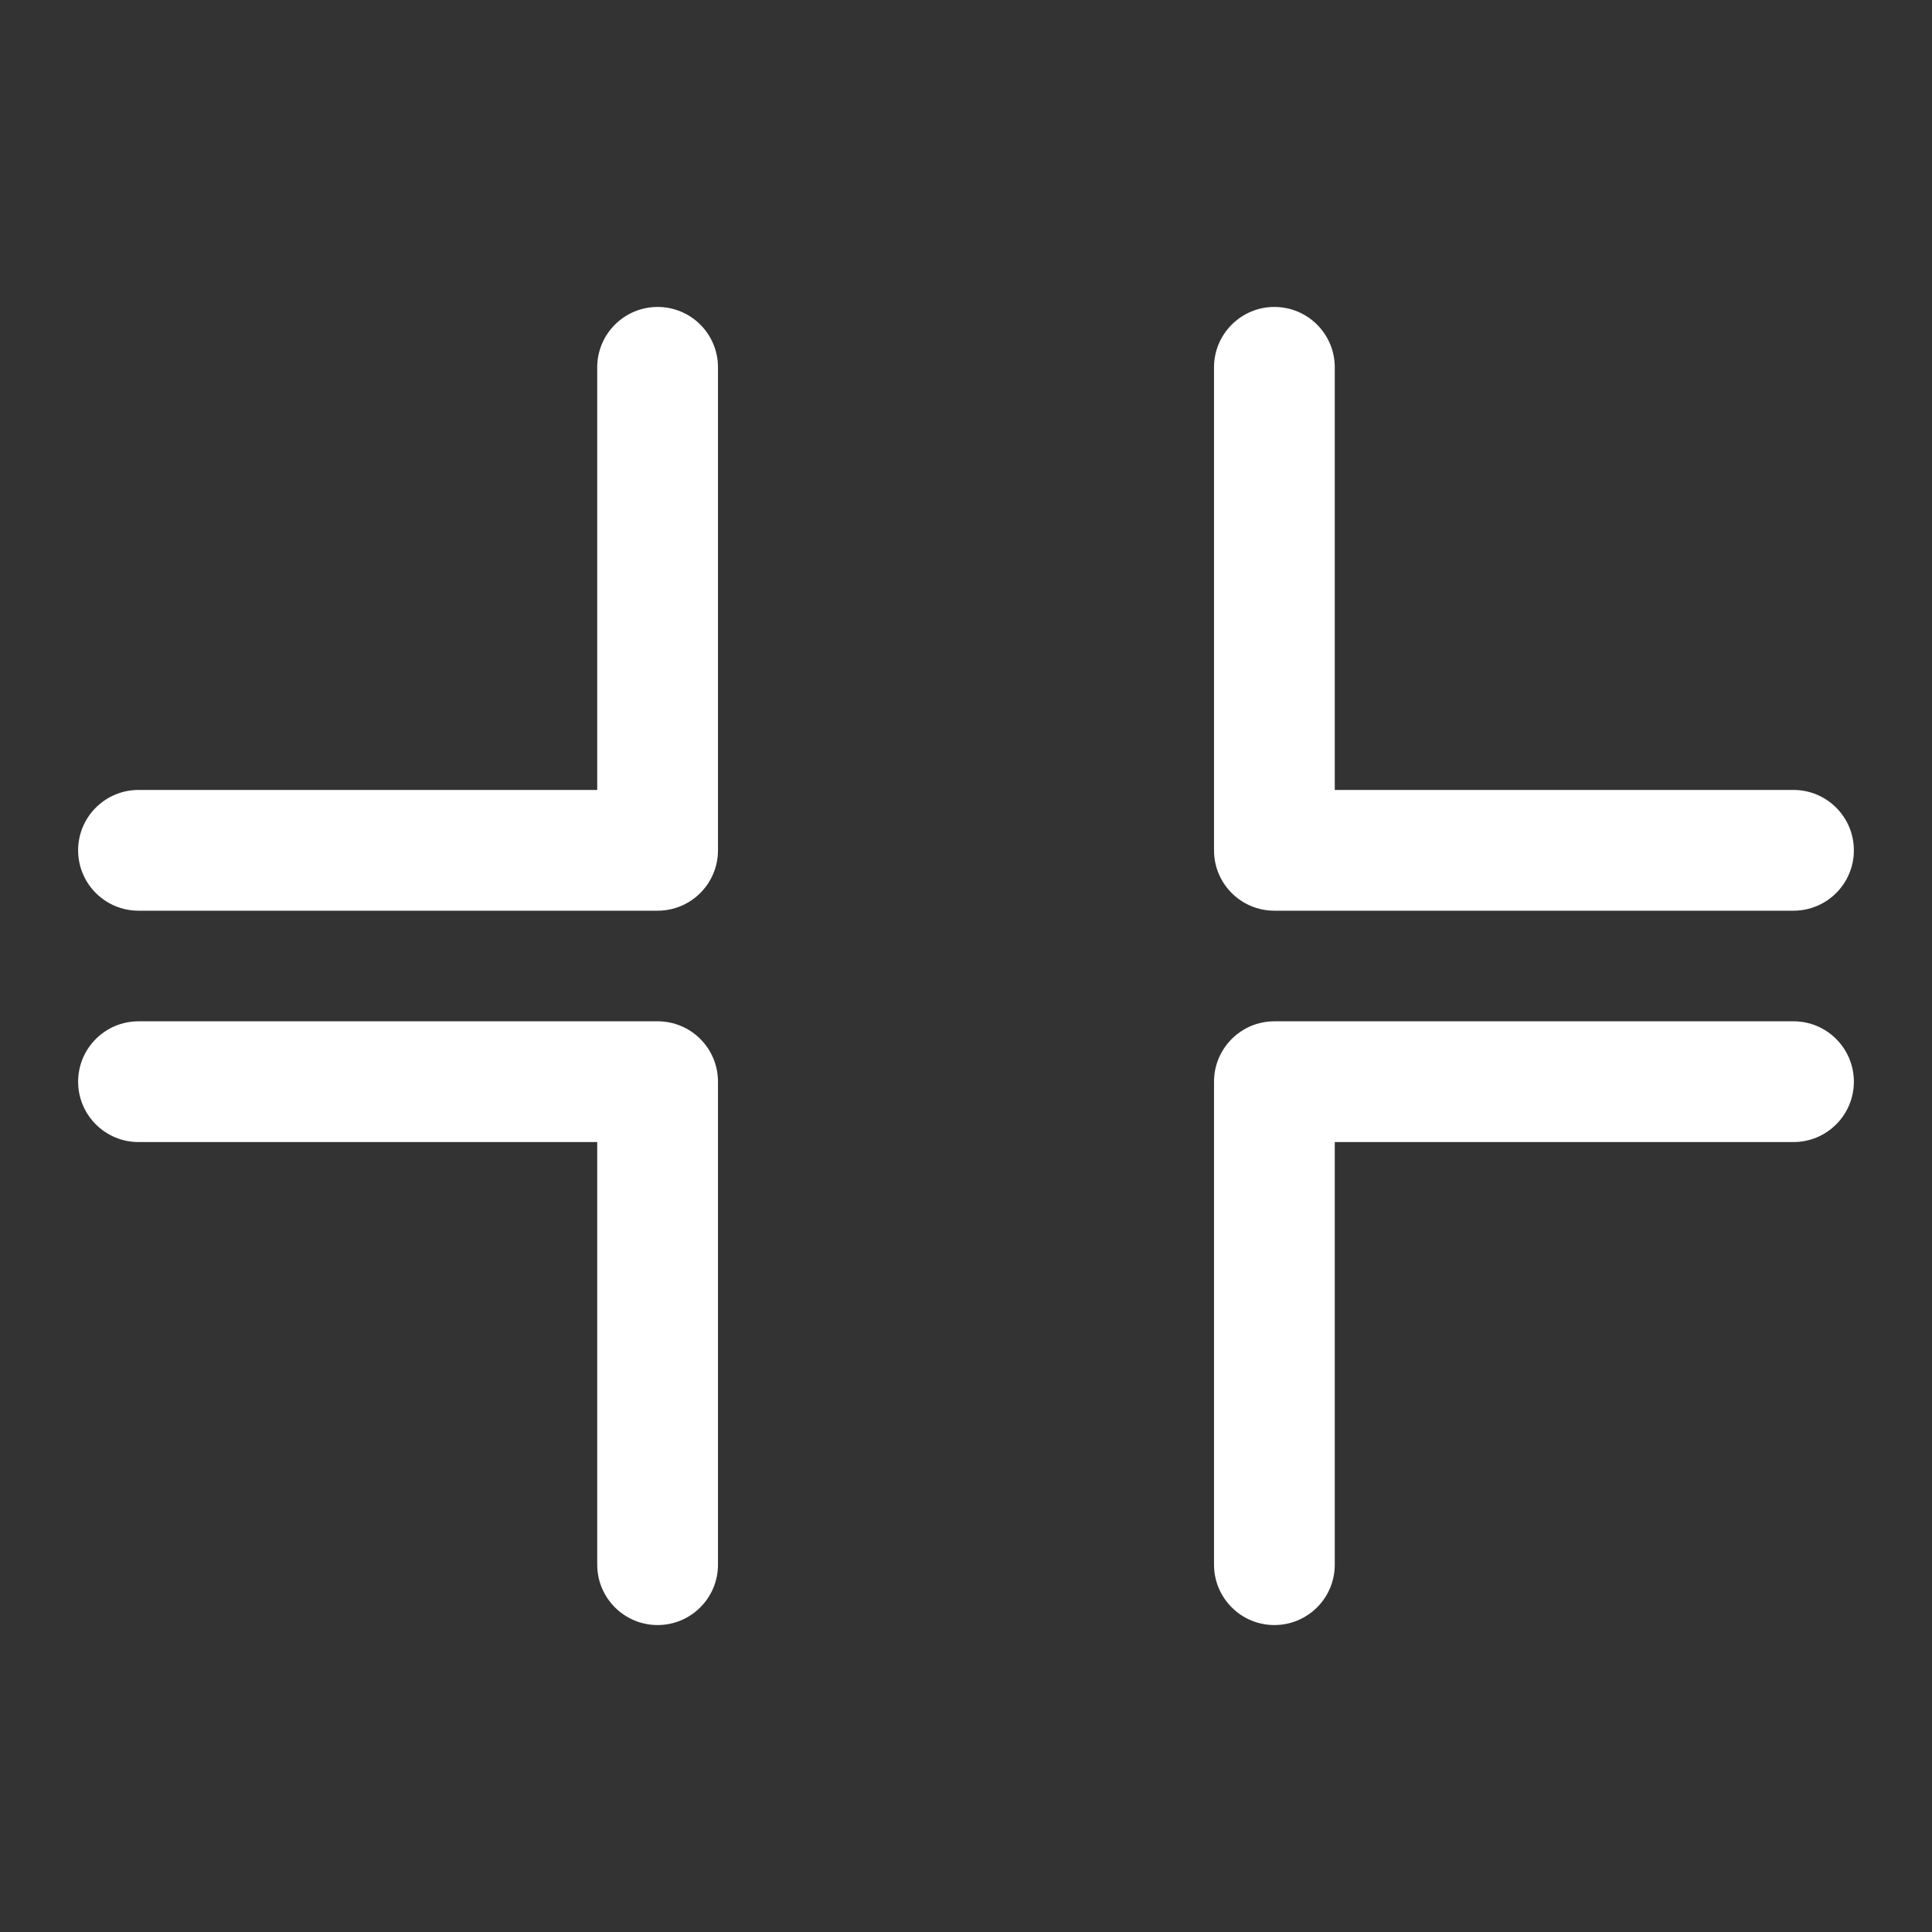 <?xml version="1.0" encoding="iso-8859-1"?>
<!-- Generator: Adobe Illustrator 15.1.0, SVG Export Plug-In . SVG Version: 6.00 Build 0)  -->
<!DOCTYPE svg PUBLIC "-//W3C//DTD SVG 1.1//EN" "http://www.w3.org/Graphics/SVG/1.1/DTD/svg11.dtd">
<svg version="1.1" id="Layer_1" xmlns="http://www.w3.org/2000/svg" xmlns:xlink="http://www.w3.org/1999/xlink" x="0px" y="0px"
	 width="16px" height="16px" viewBox="0 0 16 16" style="enable-background:new 0 0 16 16;" xml:space="preserve">
<rect x="0" y="0" width="16" height="16" fill="#333333" stroke="none"/>
<g>
	<path style="fill:#FFFFFF;" d="M5.446,2.542c-0.276,0-0.5,0.224-0.5,0.5v3.5H1.147c-0.276,0-0.5,0.224-0.5,0.5s0.224,0.5,0.5,0.5
		h4.299c0.276,0,0.5-0.224,0.5-0.5v-4C5.946,2.766,5.723,2.542,5.446,2.542z"/>
	<path style="fill:#FFFFFF;" d="M5.446,8.458H1.147c-0.276,0-0.5,0.224-0.5,0.5s0.224,0.5,0.5,0.5h3.799v3.5
		c0,0.276,0.224,0.5,0.5,0.5s0.5-0.224,0.5-0.5v-4C5.946,8.682,5.723,8.458,5.446,8.458z"/>
	<path style="fill:#FFFFFF;" d="M10.554,7.542h4.299c0.276,0,0.5-0.224,0.5-0.5s-0.224-0.5-0.5-0.5h-3.799v-3.5
		c0-0.276-0.224-0.5-0.5-0.5s-0.5,0.224-0.5,0.5v4C10.054,7.318,10.277,7.542,10.554,7.542z"/>
	<path style="fill:#FFFFFF;" d="M14.853,8.458h-4.299c-0.276,0-0.5,0.224-0.5,0.5v4c0,0.276,0.224,0.5,0.5,0.5s0.5-0.224,0.5-0.5
		v-3.5h3.799c0.276,0,0.5-0.224,0.5-0.5S15.129,8.458,14.853,8.458z"/>
</g>
</svg>
